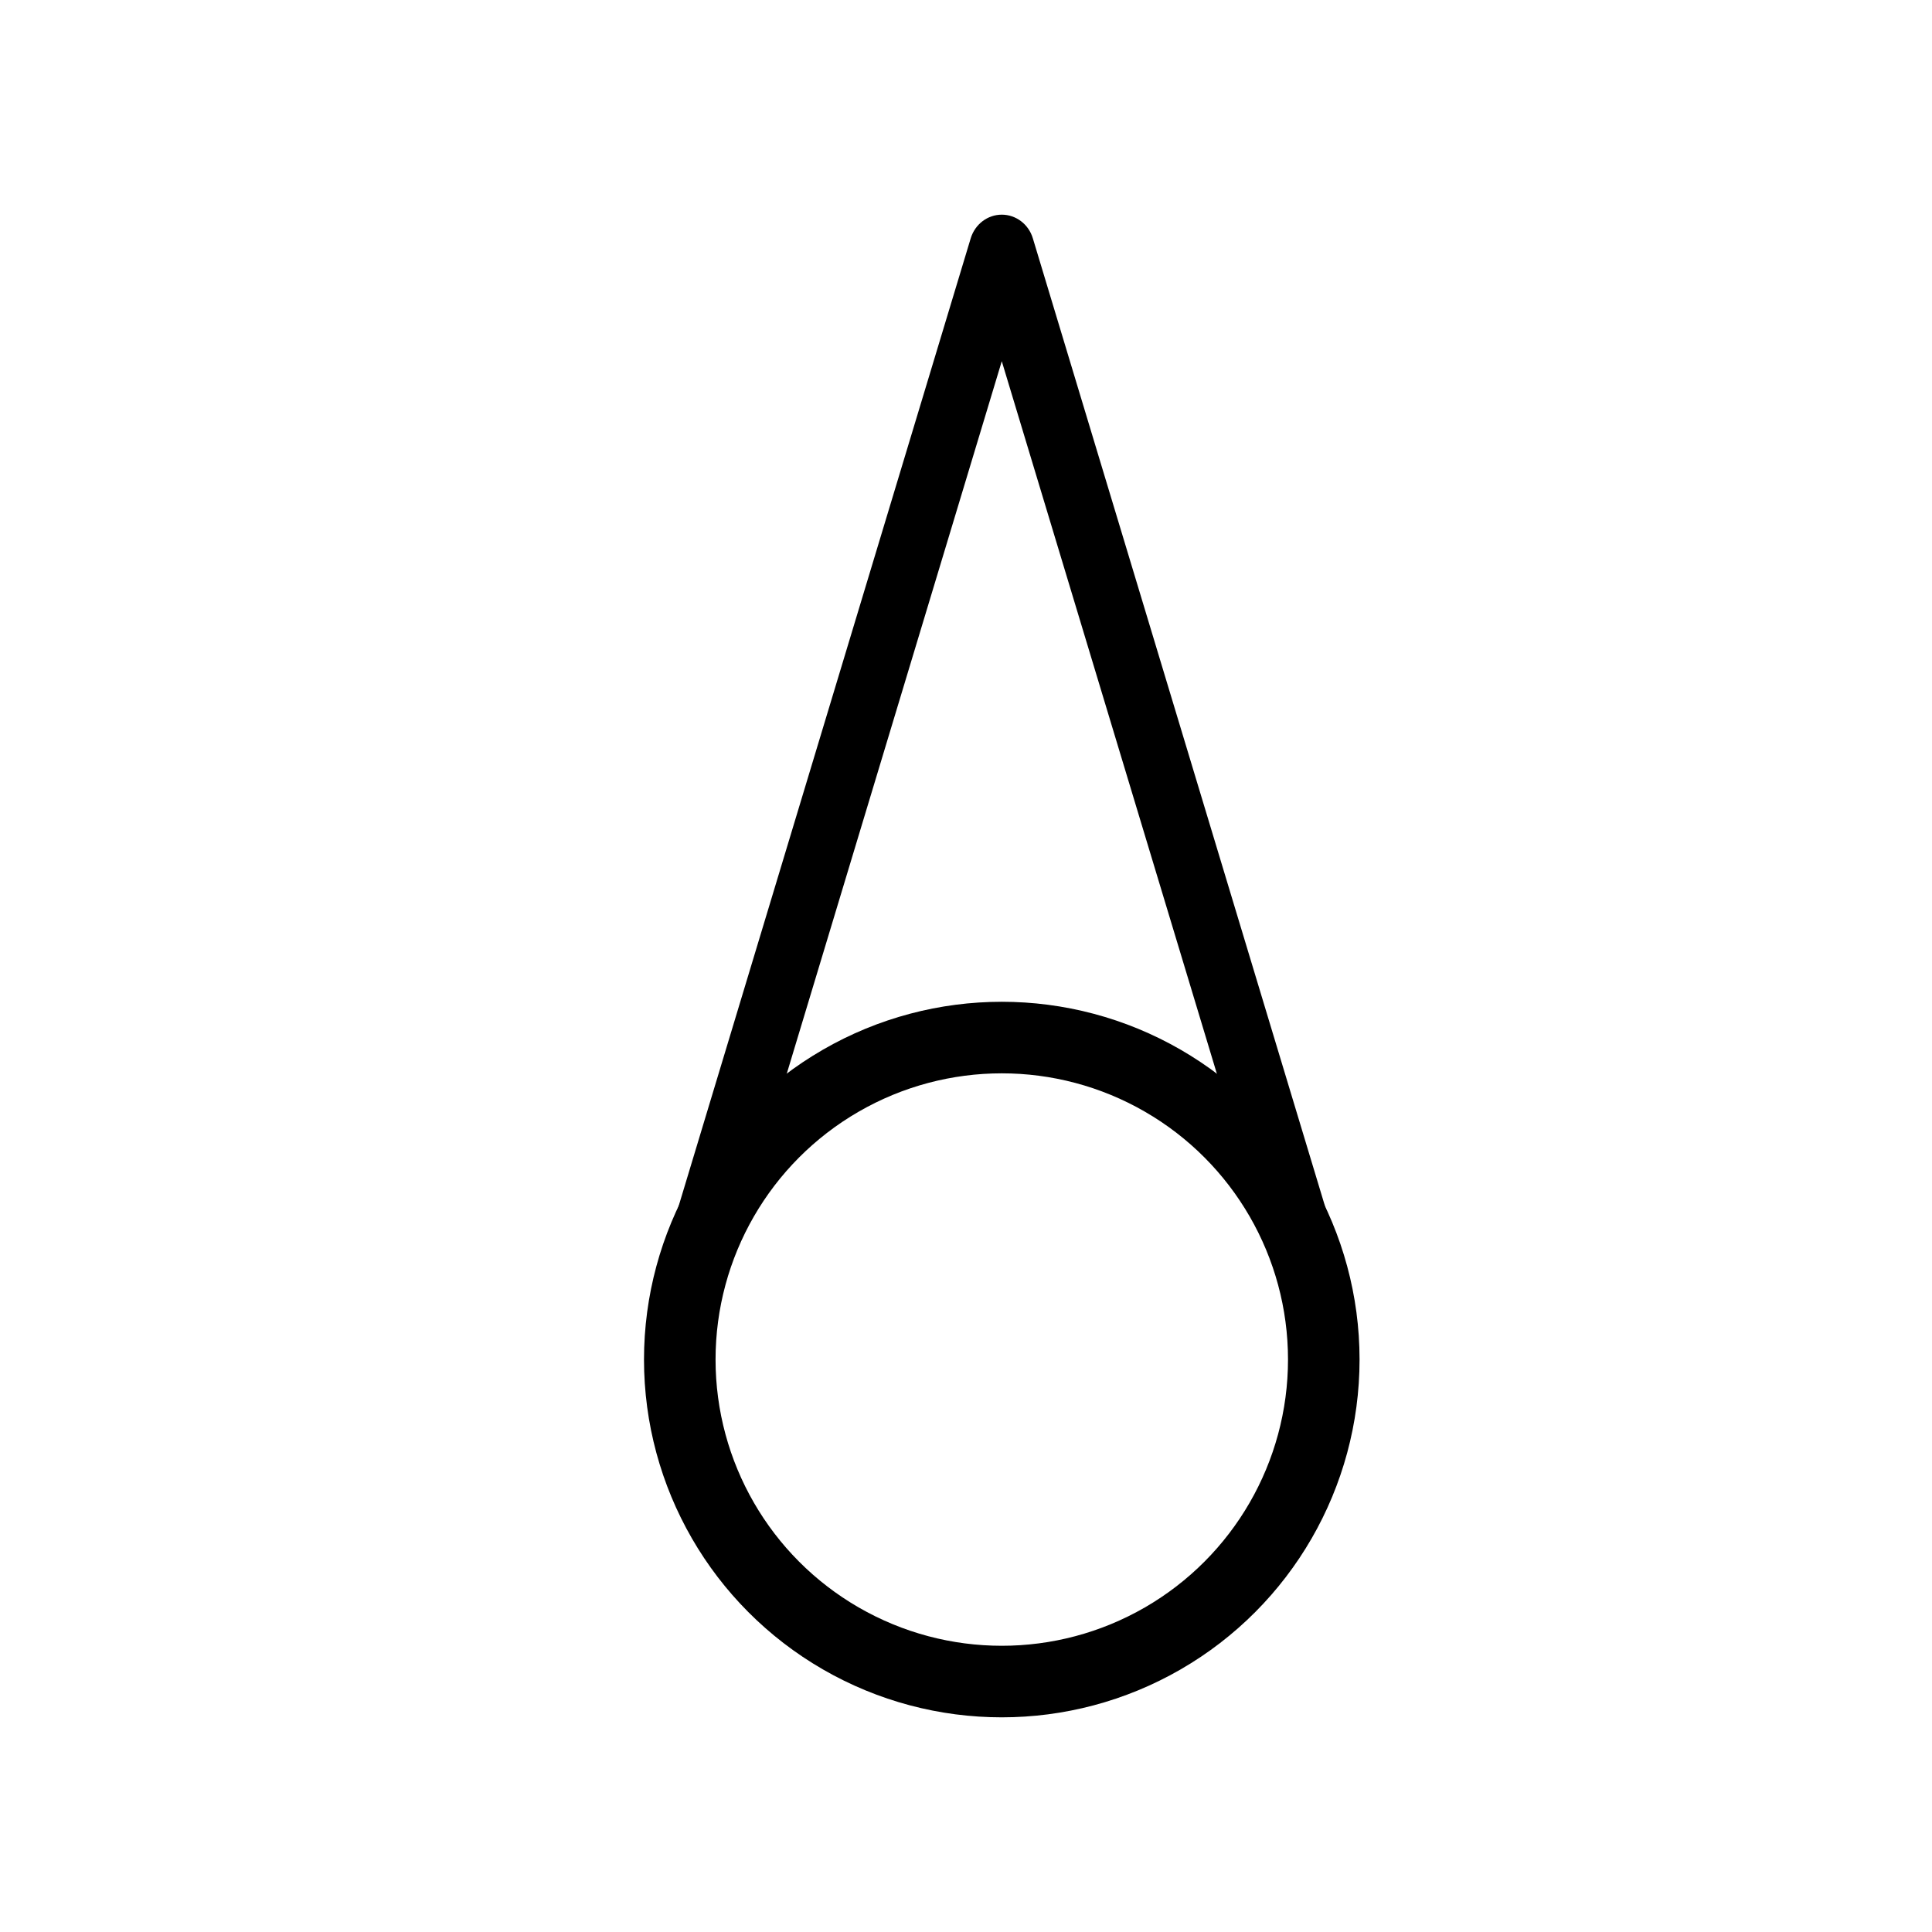 <svg width="27" height="27" viewBox="0 0 27 27" fill="none" xmlns="http://www.w3.org/2000/svg">
<circle cx="14" cy="19" r="4.5" stroke="black"/>
<path fill-rule="evenodd" clip-rule="evenodd" d="M14 3C14.199 3 14.375 3.134 14.434 3.33L18.625 17.214L18.5 18.5C18.575 18.748 18.921 18.901 18.681 18.979C18.441 19.056 18.186 18.918 18.112 18.67L14 5.048L9.889 18.67C9.814 18.918 9.559 19.056 9.319 18.979C9.08 18.901 9.425 18.748 9.5 18.5L9.366 17.246L13.566 3.33C13.626 3.134 13.801 3 14 3Z" fill="black"/>
</svg>
